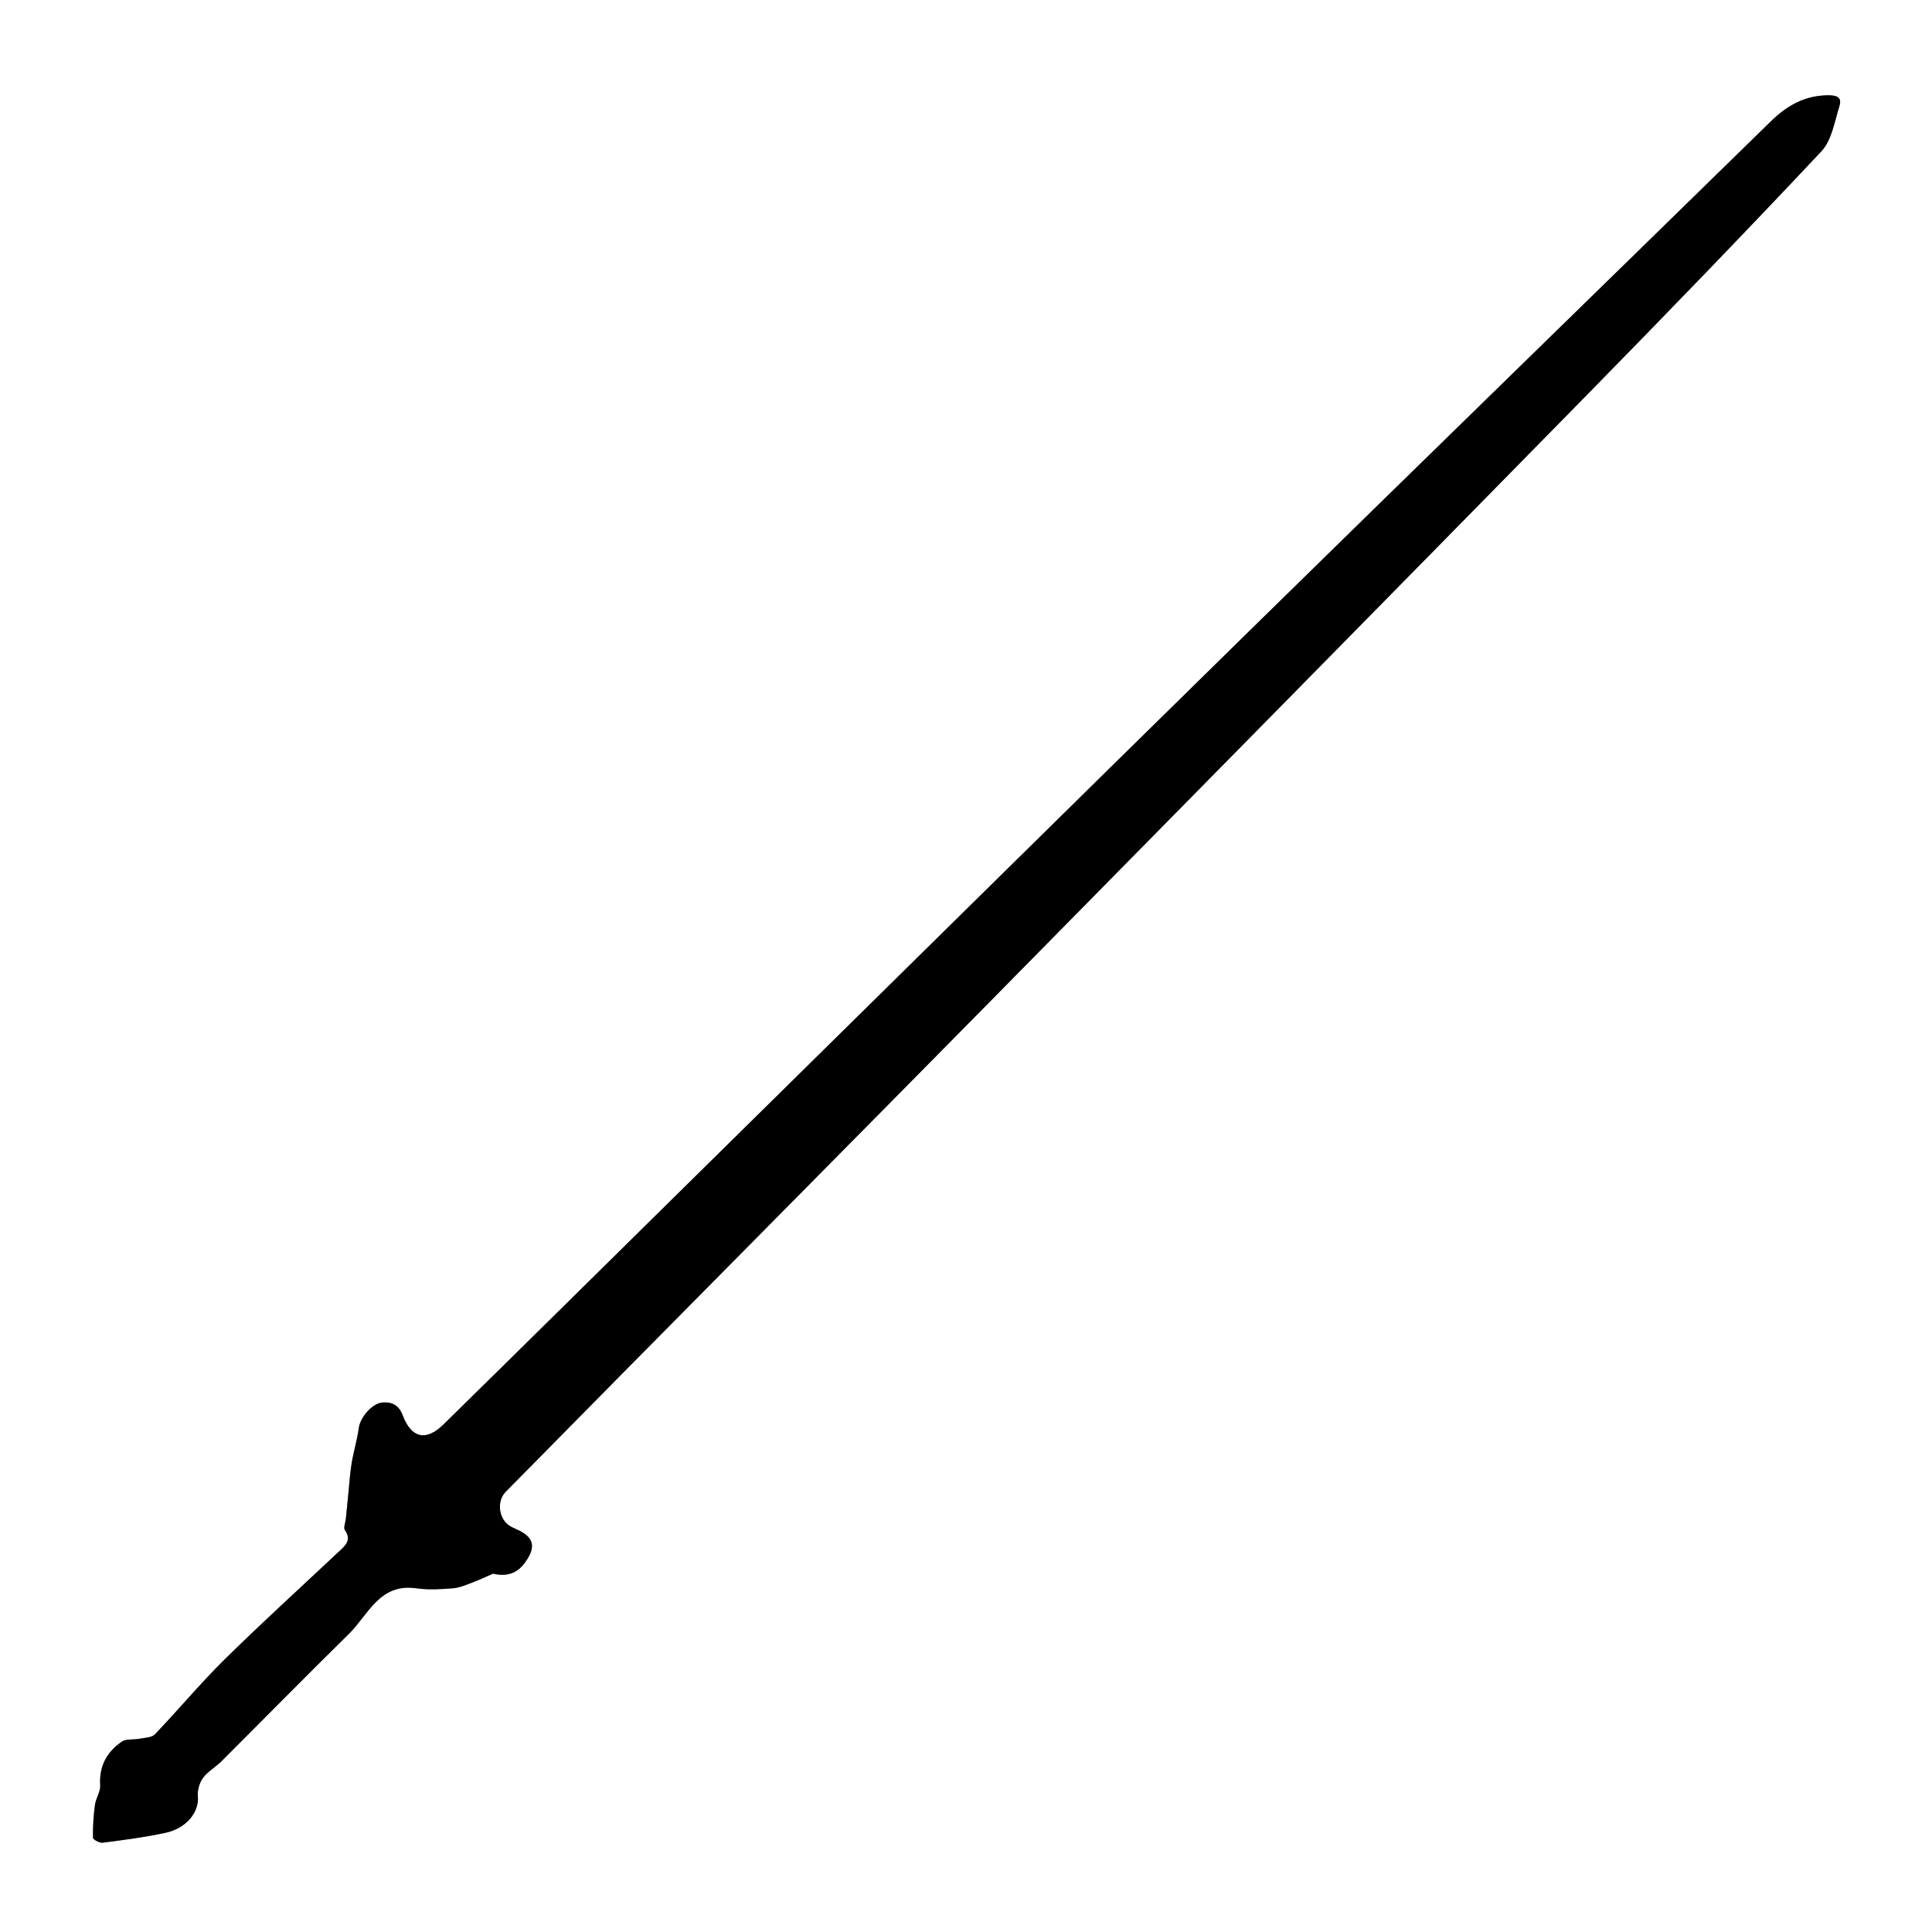 <?xml version="1.0" encoding="UTF-8"?>
<svg id="Layer_1" data-name="Layer 1" xmlns="http://www.w3.org/2000/svg" viewBox="0 0 466.1 466.1">
  <rect x="0" y="0" width="466.1" height="466.1" fill="#808080" stroke="none"/>
  <defs>
    <style>
      .cls-1, .cls-2 {
        stroke-width: 0px;
      }

      .cls-2 {
        fill: #fff;
      }
    </style>
  </defs>
  <g id="_29TRiw.tif" data-name="29TRiw.tif">
    <g>
      <path class="cls-2" d="m466.1,466.1c-155.37,0-310.73,0-466.1,0C0,310.73,0,155.37,0,0c155.37,0,310.73,0,466.1,0,0,155.37,0,310.73,0,466.1Zm-347.21-86.44c4.51,1.02,6.71-.93,8.4-3.67,1.85-3.01,1.19-5.07-1.97-6.68-.77-.39-1.6-.7-2.34-1.15-2.72-1.68-3.24-5.99-1.02-8.23,9.04-9.17,18.07-18.35,27.13-27.51,29.71-30.06,59.46-60.07,89.13-90.17,48.2-48.91,96.38-97.82,144.47-146.83,19.08-19.45,38.02-39.04,56.68-58.88,2.51-2.67,3.19-7.17,4.37-10.93.55-1.76-.17-2.62-2.6-2.61-5.76.02-10.05,2.48-14,6.35-41.92,41.01-83.96,81.9-125.83,122.96-44.64,43.79-89.14,87.72-133.69,131.6-20.23,19.92-40.4,39.9-60.67,59.78-4.2,4.12-7.74,3.28-9.81-2.19-.91-2.42-2.52-3.3-4.85-3.13-2.53.19-5.39,3.57-5.74,6.12-.39,2.85-1.24,5.63-1.72,8.47-.38,2.24-.52,4.53-.75,6.8-.23,2.22-.43,4.45-.66,6.68-.09.92-.62,2.12-.23,2.7,1.74,2.55-.03,3.86-1.56,5.3-9.17,8.63-18.51,17.1-27.48,25.94-5.85,5.77-11.12,12.12-16.81,18.06-.78.81-2.46.81-3.75,1.06-1.41.28-3.17-.03-4.23.7-3.59,2.48-5.51,5.9-5.2,10.51.1,1.55-1.05,3.13-1.27,4.75-.35,2.62-.52,5.28-.47,7.92,0,.44,1.59,1.29,2.34,1.19,5.07-.66,10.16-1.31,15.14-2.39,5.14-1.11,8.15-5.04,7.81-8.84-.13-1.45.39-3.25,1.25-4.42,1.16-1.57,3.03-2.59,4.44-3.99,10.24-10.22,20.36-20.56,30.7-30.69,4.72-4.63,7.41-12.33,16.3-11.05,2.89.42,5.9.25,8.83,0,1.67-.13,3.31-.86,4.9-1.47,1.84-.7,3.62-1.56,4.73-2.04Z"/>
      <path class="cls-1" d="m118.89,379.66c-1.11.48-2.89,1.34-4.73,2.04-1.6.61-3.24,1.33-4.9,1.47-2.93.24-5.94.41-8.83,0-8.89-1.28-11.58,6.43-16.3,11.05-10.33,10.13-20.46,20.47-30.7,30.69-1.41,1.41-3.28,2.43-4.44,3.99-.86,1.17-1.38,2.97-1.25,4.42.34,3.8-2.67,7.73-7.81,8.84-4.99,1.08-10.08,1.73-15.14,2.39-.75.1-2.34-.75-2.34-1.19-.05-2.64.12-5.3.47-7.92.22-1.62,1.37-3.2,1.27-4.75-.3-4.62,1.61-8.04,5.2-10.51,1.06-.73,2.81-.42,4.23-.7,1.29-.25,2.97-.25,3.75-1.06,5.69-5.94,10.96-12.29,16.81-18.06,8.97-8.84,18.3-17.31,27.48-25.94,1.53-1.44,3.31-2.75,1.56-5.3-.4-.58.13-1.78.23-2.7.22-2.23.43-4.45.66-6.68.23-2.27.37-4.55.75-6.8.48-2.84,1.33-5.63,1.72-8.47.35-2.55,3.21-5.93,5.74-6.12,2.34-.17,3.94.71,4.85,3.13,2.07,5.47,5.6,6.32,9.81,2.19,20.27-19.88,40.44-39.86,60.67-59.78,44.55-43.88,89.05-87.82,133.69-131.6,41.87-41.06,83.91-81.95,125.83-122.96,3.96-3.87,8.24-6.33,14-6.35,2.43,0,3.15.85,2.6,2.61-1.18,3.76-1.86,8.26-4.37,10.93-18.66,19.85-37.6,39.44-56.68,58.88-48.09,49.01-96.28,97.92-144.47,146.83-29.66,30.1-59.42,60.11-89.13,90.17-9.05,9.16-18.08,18.34-27.13,27.51-2.21,2.25-1.7,6.56,1.02,8.23.74.45,1.56.76,2.34,1.15,3.16,1.61,3.83,3.67,1.97,6.68-1.69,2.74-3.89,4.69-8.4,3.67Z"/>
    </g>
  </g>
</svg>